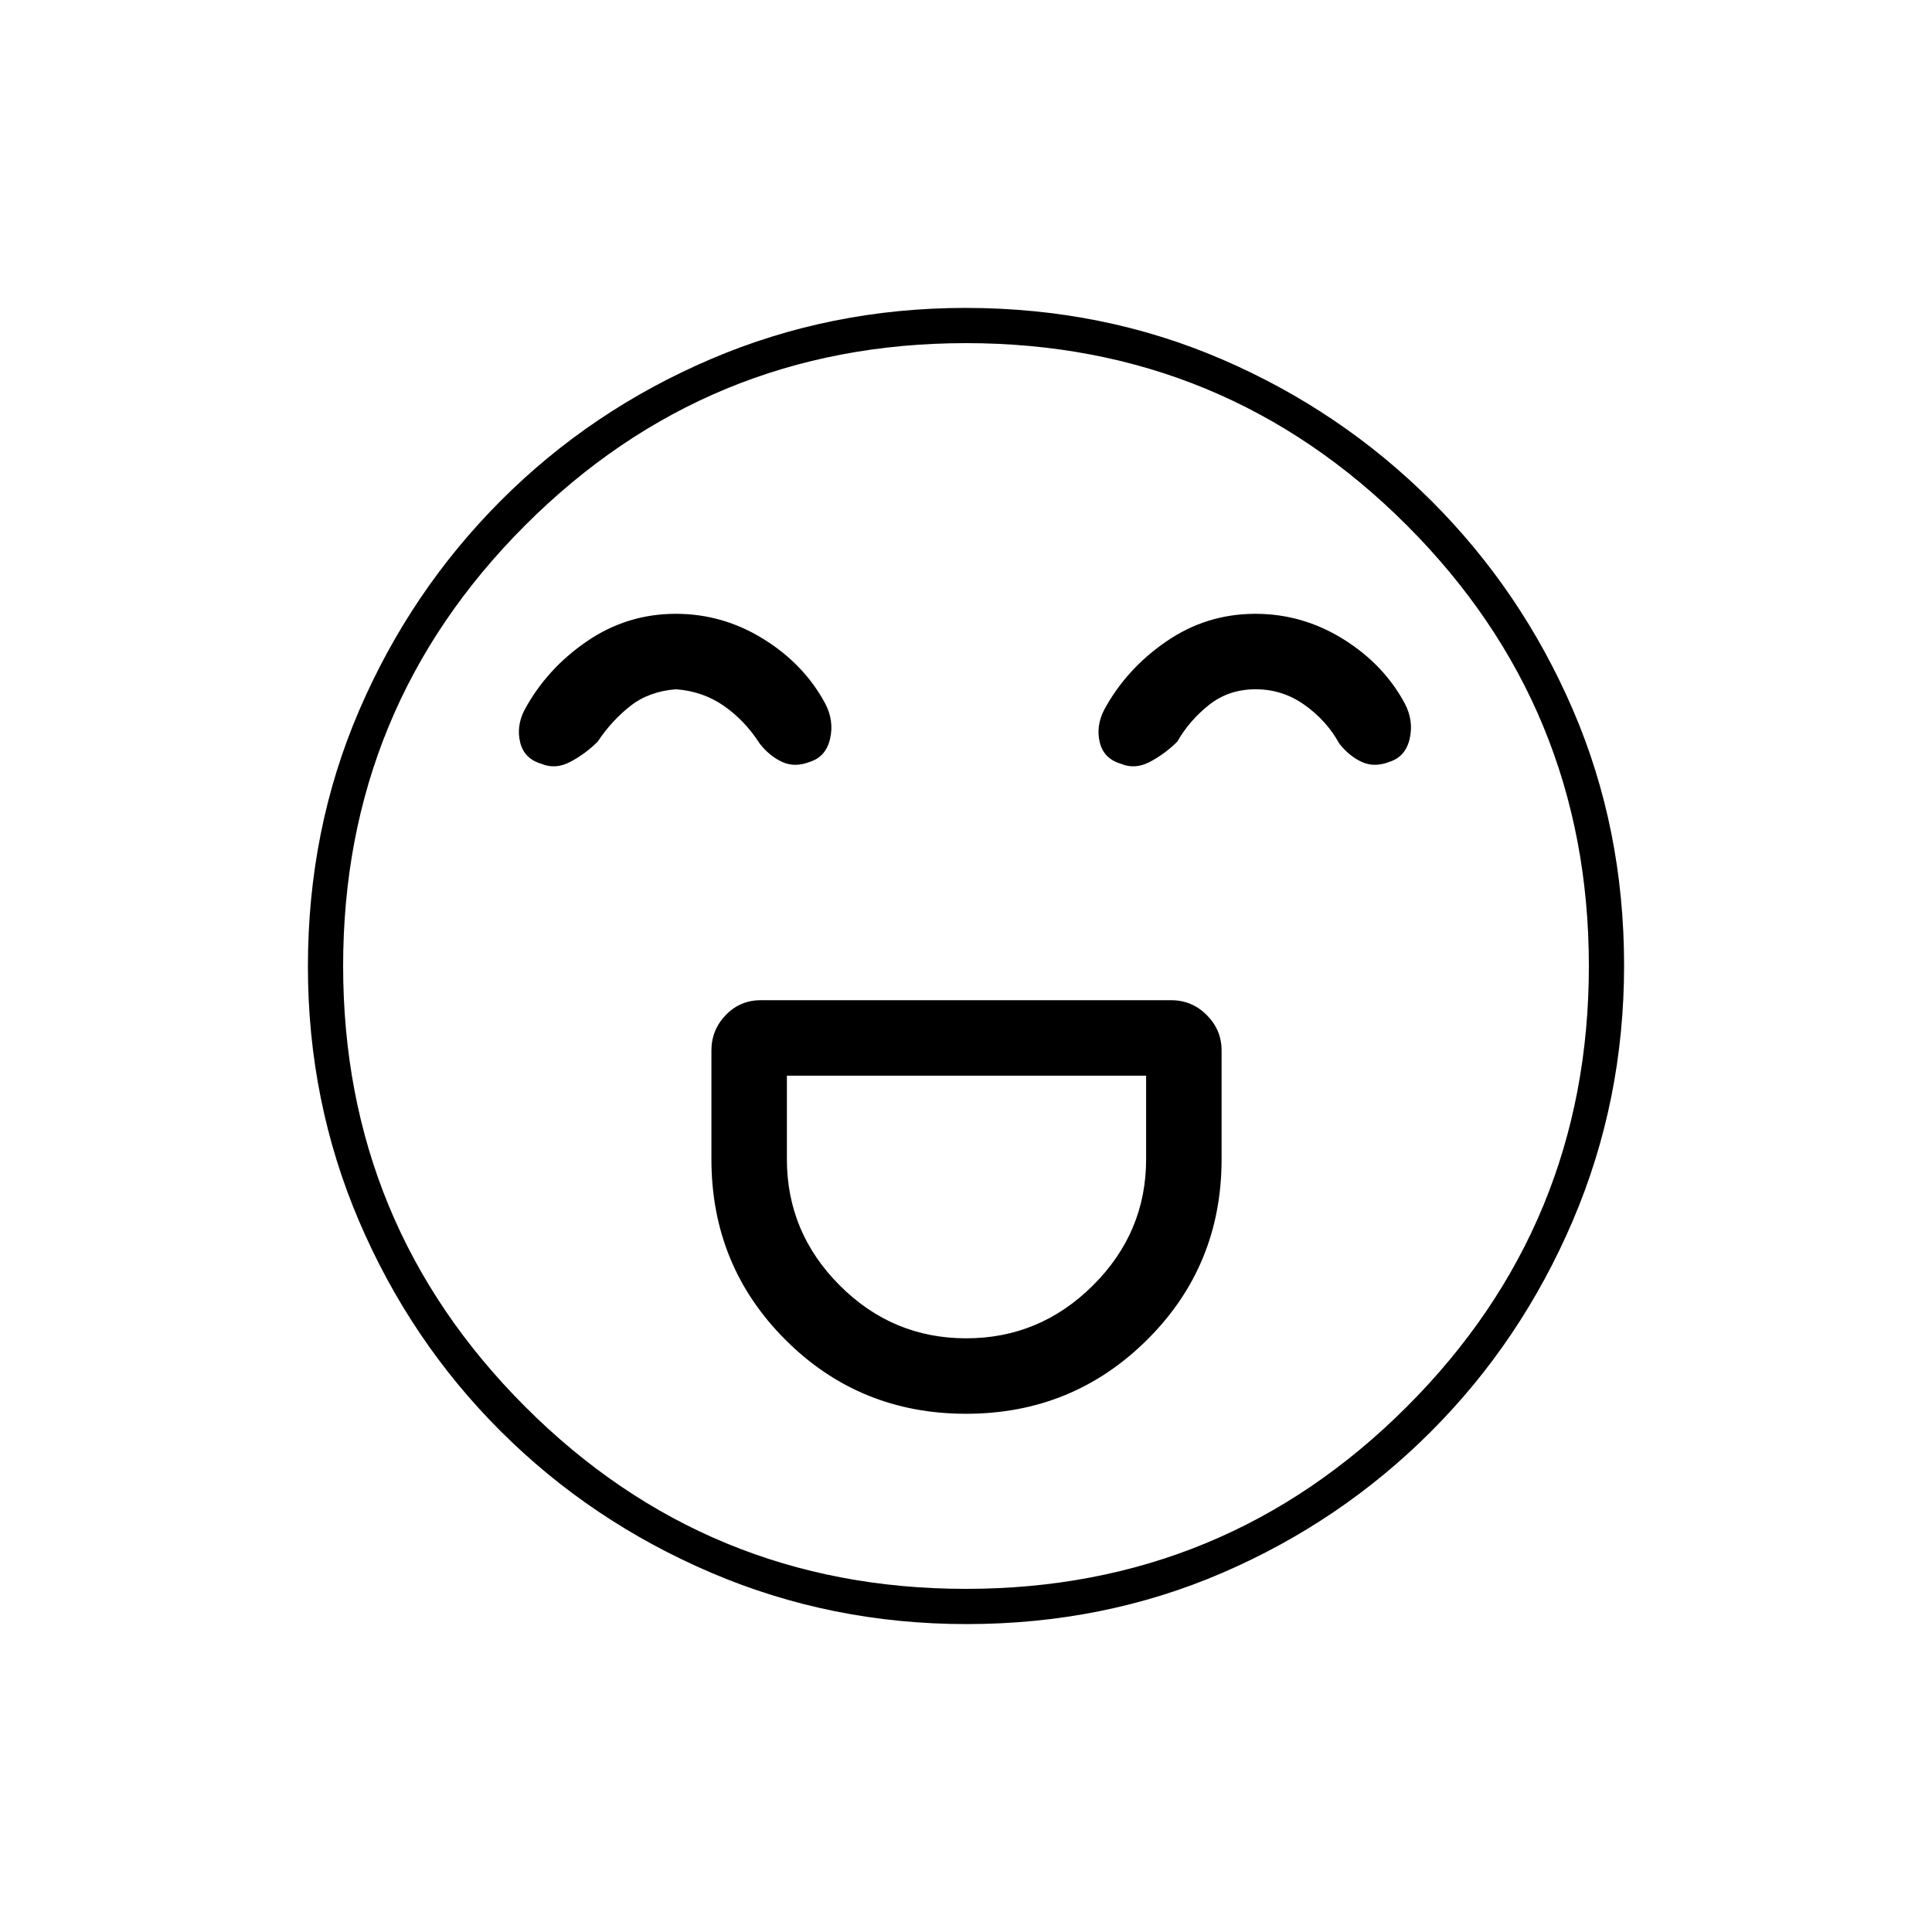 <svg xmlns="http://www.w3.org/2000/svg" height="20" viewBox="0 -960 960 960" width="20"><path d="M480.02-257.5q52.98 0 89.98-36.77 37-36.76 37-89.73v-54q0-10.25-7.37-17.63Q592.25-463 582-463H378q-10.25 0-17.37 7.37-7.13 7.38-7.13 17.63v54q0 52.97 36.77 89.73 36.77 36.77 89.75 36.77Zm.07-37.5q-36.59 0-62.84-26.29T391-384v-41.5h178.5v41.5q0 36.42-26.41 62.71t-63 26.29ZM335.83-655q-24.33 0-44.33 13.75t-31 34.25q-4 8-2 16t10.43 10.5q7.07 3 14.57-1t13.5-10q7-10.5 16.28-17.75 9.28-7.25 22.65-8.25 13.4 1 23.84 8.3 10.44 7.29 17.73 18.7 4.91 6.24 11.2 9.12 6.3 2.88 13.87-.12 7.91-2.57 9.92-11.53Q414.5-602 410-610.5q-10.5-19.5-30.67-32-20.16-12.5-43.5-12.5Zm288 0q-24.33 0-44.33 13.75t-31 34.25q-4 8-2 16t10.43 10.5q7.07 3 14.57-1t13.5-10q6-10.5 15.78-18.25t23.15-7.75q13.4 0 24.34 7.8 10.94 7.79 17.23 19.2 4.91 6.24 11.2 9.12 6.3 2.88 13.87-.12 7.91-2.57 9.92-11.53Q702.5-602 698-610.5q-10.5-19.5-30.67-32-20.16-12.5-43.5-12.5ZM480.24-153q-67.15 0-126.87-25.52-59.72-25.53-104.62-70.35-44.9-44.83-70.32-104.33Q153-412.7 153-479.76q0-68.15 25.52-127.37 25.53-59.22 70.35-104.12 44.83-44.9 104.33-70.32Q412.7-807 479.76-807q68.15 0 127.37 25.52 59.22 25.53 104.12 70.35 44.9 44.83 70.32 103.83Q807-548.3 807-480.24q0 67.15-25.52 126.87-25.53 59.72-70.35 104.62-44.83 44.9-103.83 70.32Q548.3-153 480.24-153ZM480-480Zm-.03 309.5q128.53 0 219.03-90.47 90.5-90.46 90.5-219 0-128.53-90.47-219.03-90.46-90.5-219-90.5-128.53 0-219.03 90.47-90.5 90.46-90.5 219 0 128.53 90.47 219.03 90.46 90.5 219 90.5Z"/></svg>
